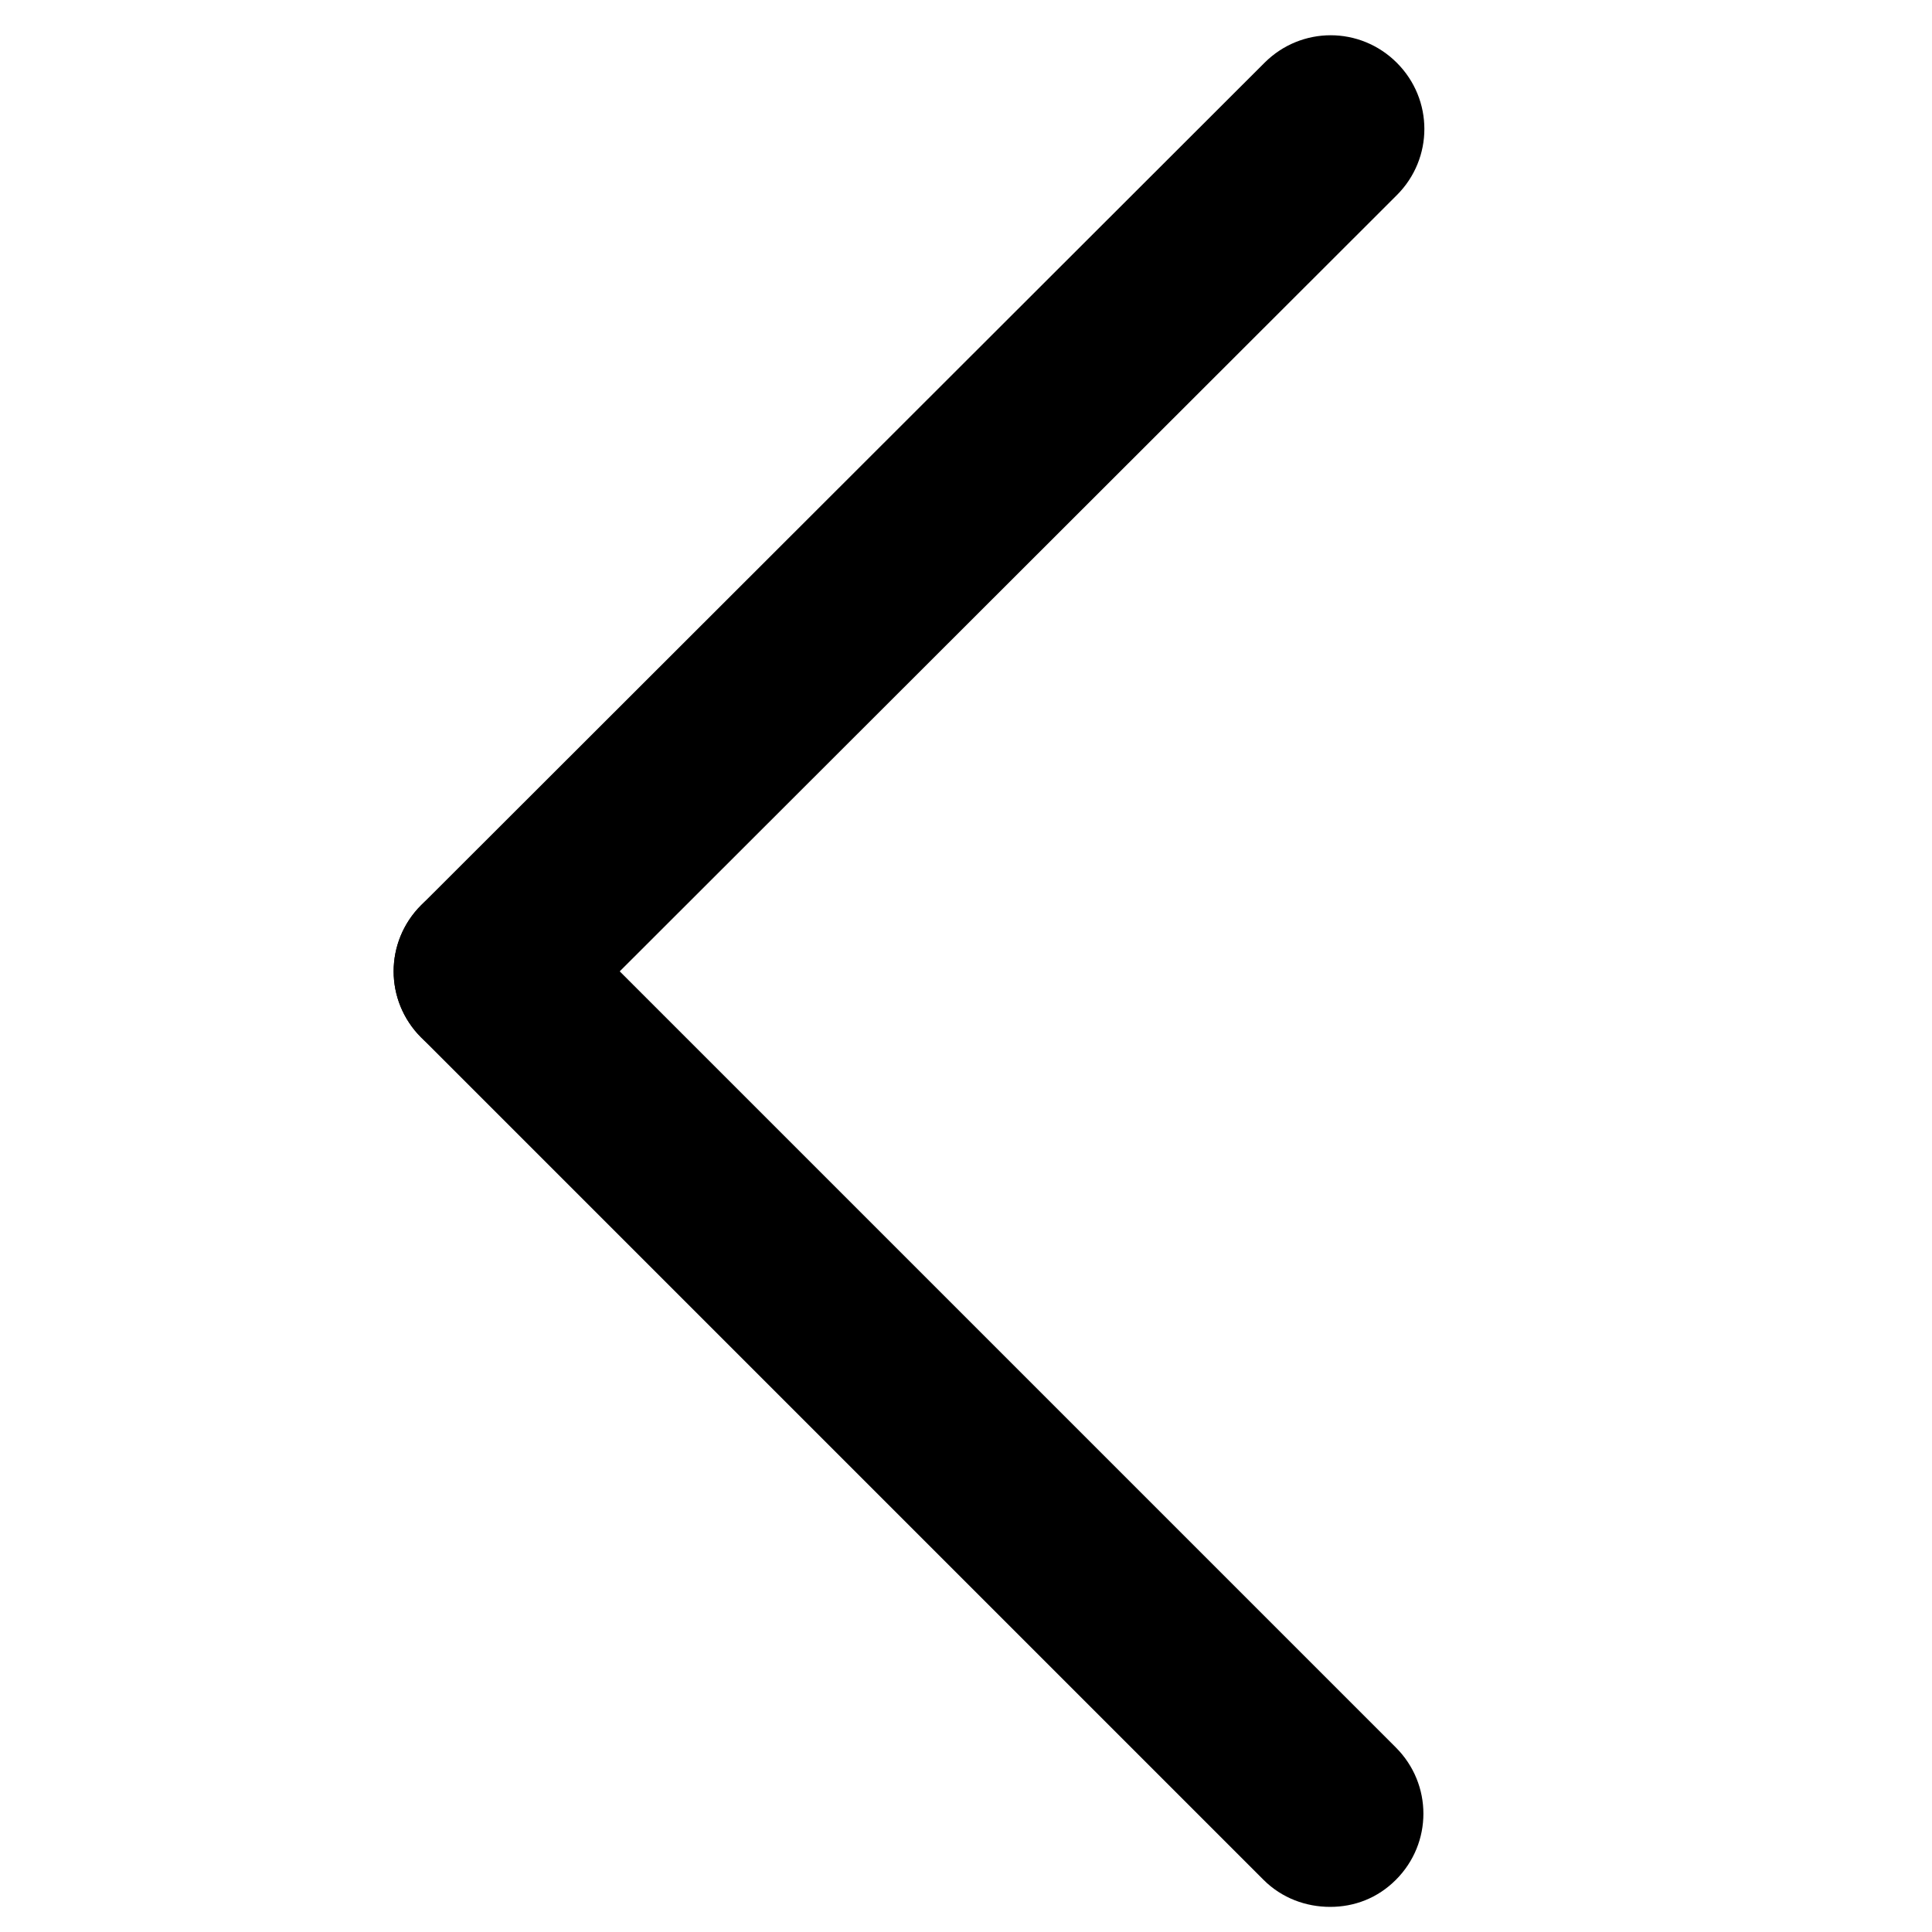 <?xml version="1.0" encoding="utf-8"?>
<!-- Generator: Adobe Illustrator 19.0.0, SVG Export Plug-In . SVG Version: 6.00 Build 0)  -->
<svg version="1.1" id="图层_1" xmlns="http://www.w3.org/2000/svg" xmlns:xlink="http://www.w3.org/1999/xlink" x="0px" y="0px"
	 viewBox="0 0 200 200" style="enable-background:new 0 0 200 200;" xml:space="preserve">
<g>
	<path d="M50.5,110.2c-2.5,0-5-0.9-6.9-2.8c-3.8-3.8-3.8-9.9,0-13.7l87.3-87.2c3.8-3.8,9.9-3.8,13.7,0c3.8,3.8,3.8,9.9,0,13.7
		l-87.3,87.2C55.4,109.3,52.9,110.2,50.5,110.2L50.5,110.2z"/>
	<path d="M137.7,197.4c-2.5,0-5-0.9-6.9-2.8l-87.2-87.2c-3.8-3.8-3.8-9.9,0-13.7c3.8-3.8,9.9-3.8,13.7,0l87.2,87.2
		c3.8,3.8,3.8,9.9,0,13.7C142.6,196.5,140.2,197.4,137.7,197.4z"/>
</g>
</svg>
